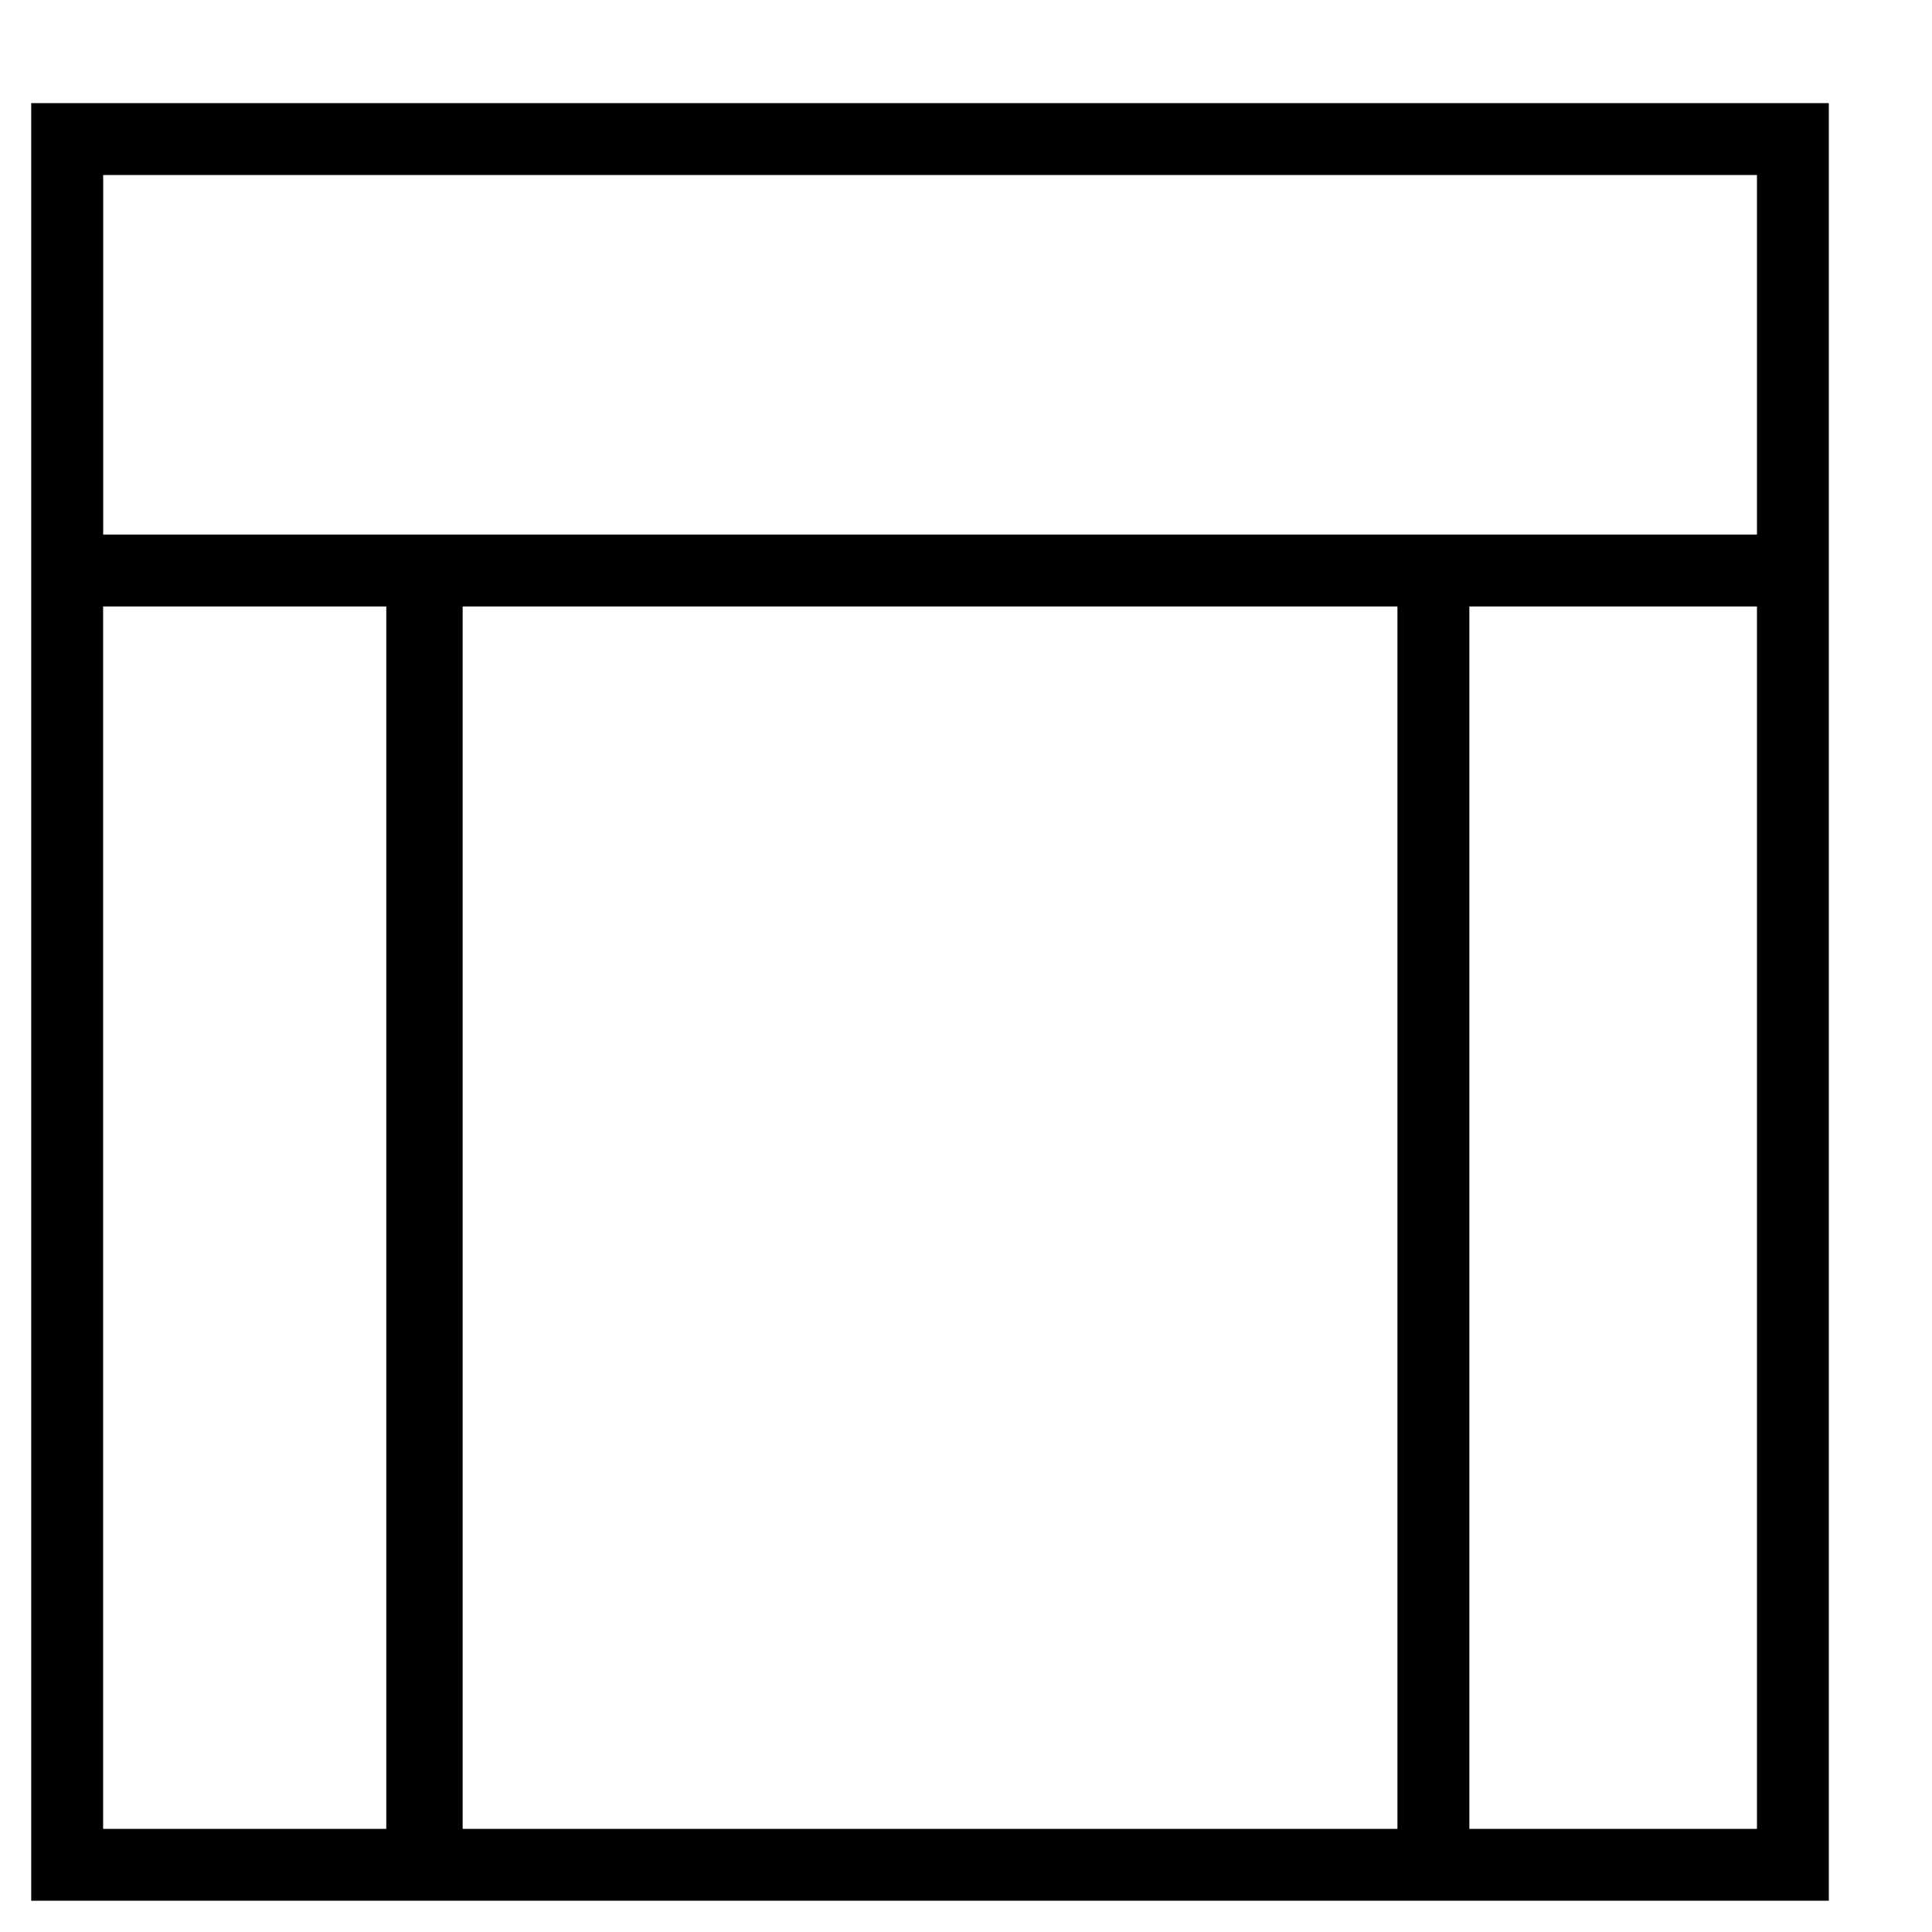 <!-- Generated by IcoMoon.io -->
<svg version="1.1" xmlns="http://www.w3.org/2000/svg" width="32" height="32" viewBox="0 0 32 32">
<title>layout13</title>
<path d="M0.517 1.708v29.774h29.774v-29.774h-29.774zM6.398 30.292h-4.69v-20.247h4.69v20.247zM23.146 30.292h-15.483v-20.247h15.483v20.247zM29.101 30.292h-4.764v-20.247h4.764v20.247zM29.101 8.854h-27.392v-5.955h27.392v5.955z"></path>
</svg>
